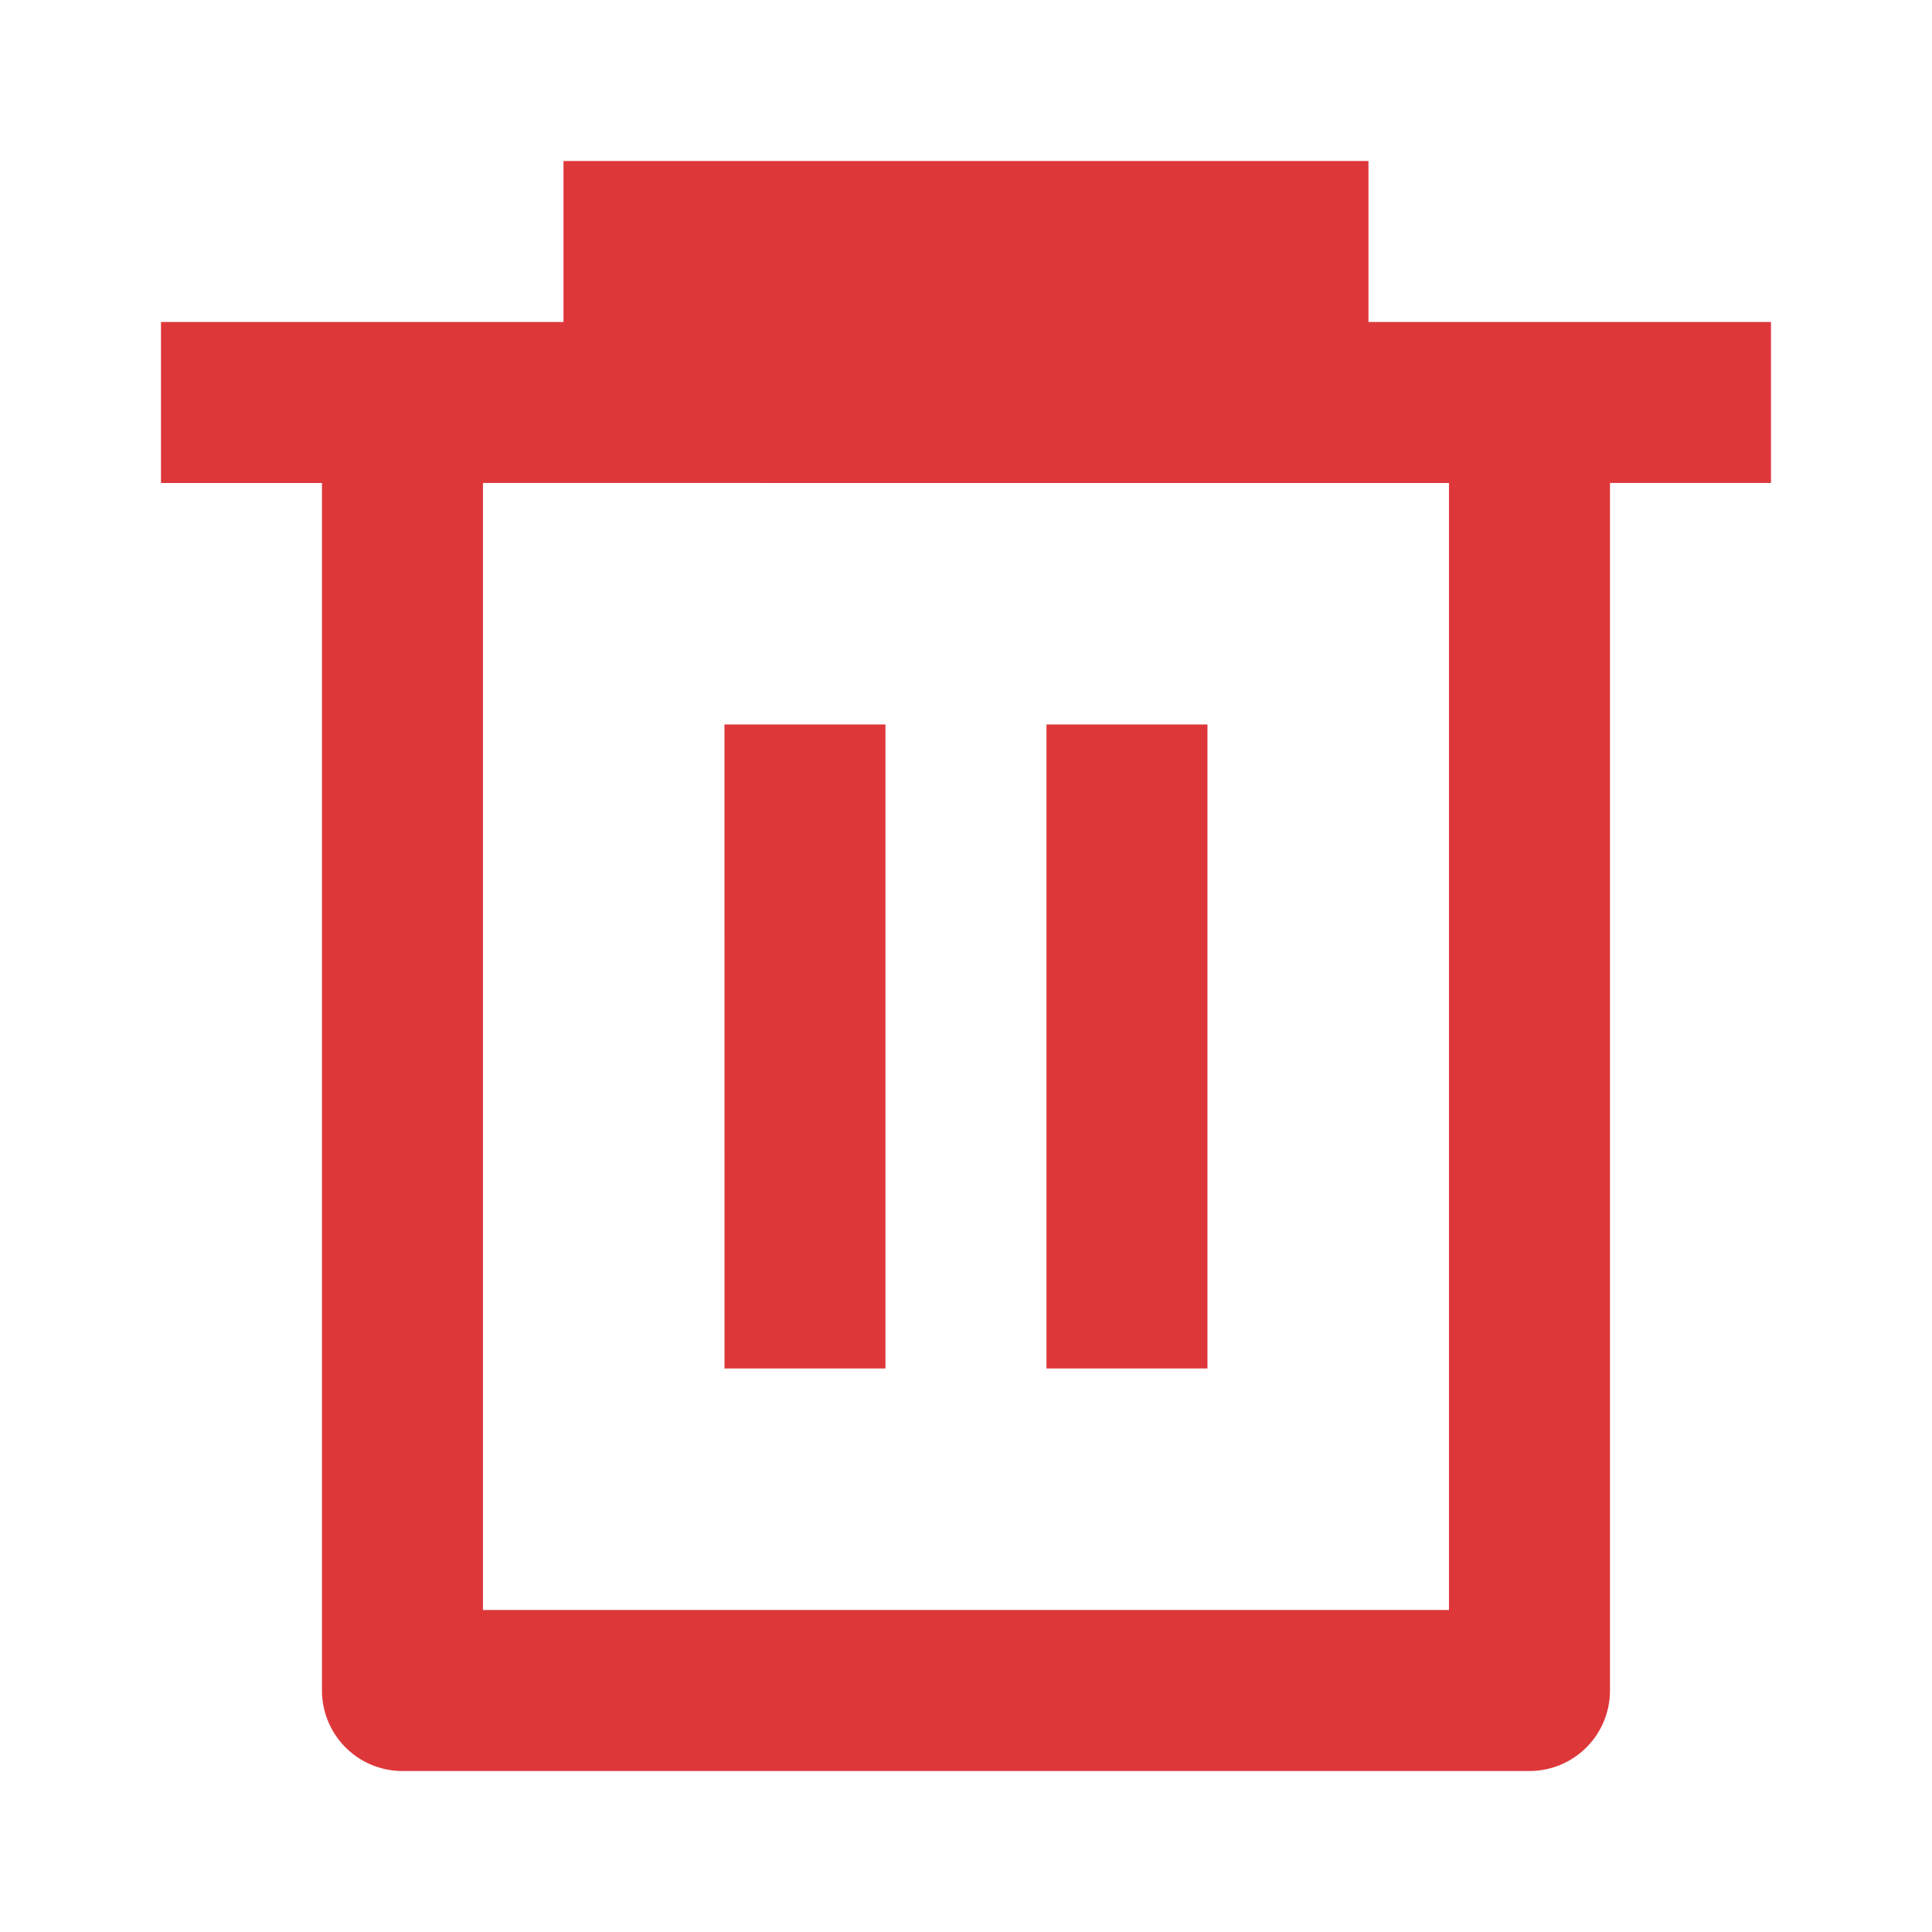 <svg id="Delete" xmlns="http://www.w3.org/2000/svg" width="55" height="55" viewBox="0 0 55 55">
  <path id="Path_43027" data-name="Path 43027" d="M0,0H55V55H0Z" fill="none"/>
  <path id="Path_43028" data-name="Path 43028" d="M13.458,6.583V2H36.375V6.583H47.833v4.583H43.25V45.542a2.292,2.292,0,0,1-2.292,2.292H8.875a2.292,2.292,0,0,1-2.292-2.292V11.167H2V6.583Zm-2.292,4.583V43.25h27.5V11.167Zm6.875,6.875h4.583V36.375H18.042Zm9.167,0h4.583V36.375H27.208Z" transform="translate(2.583 2.583)" fill="#de373a"/>
</svg>
